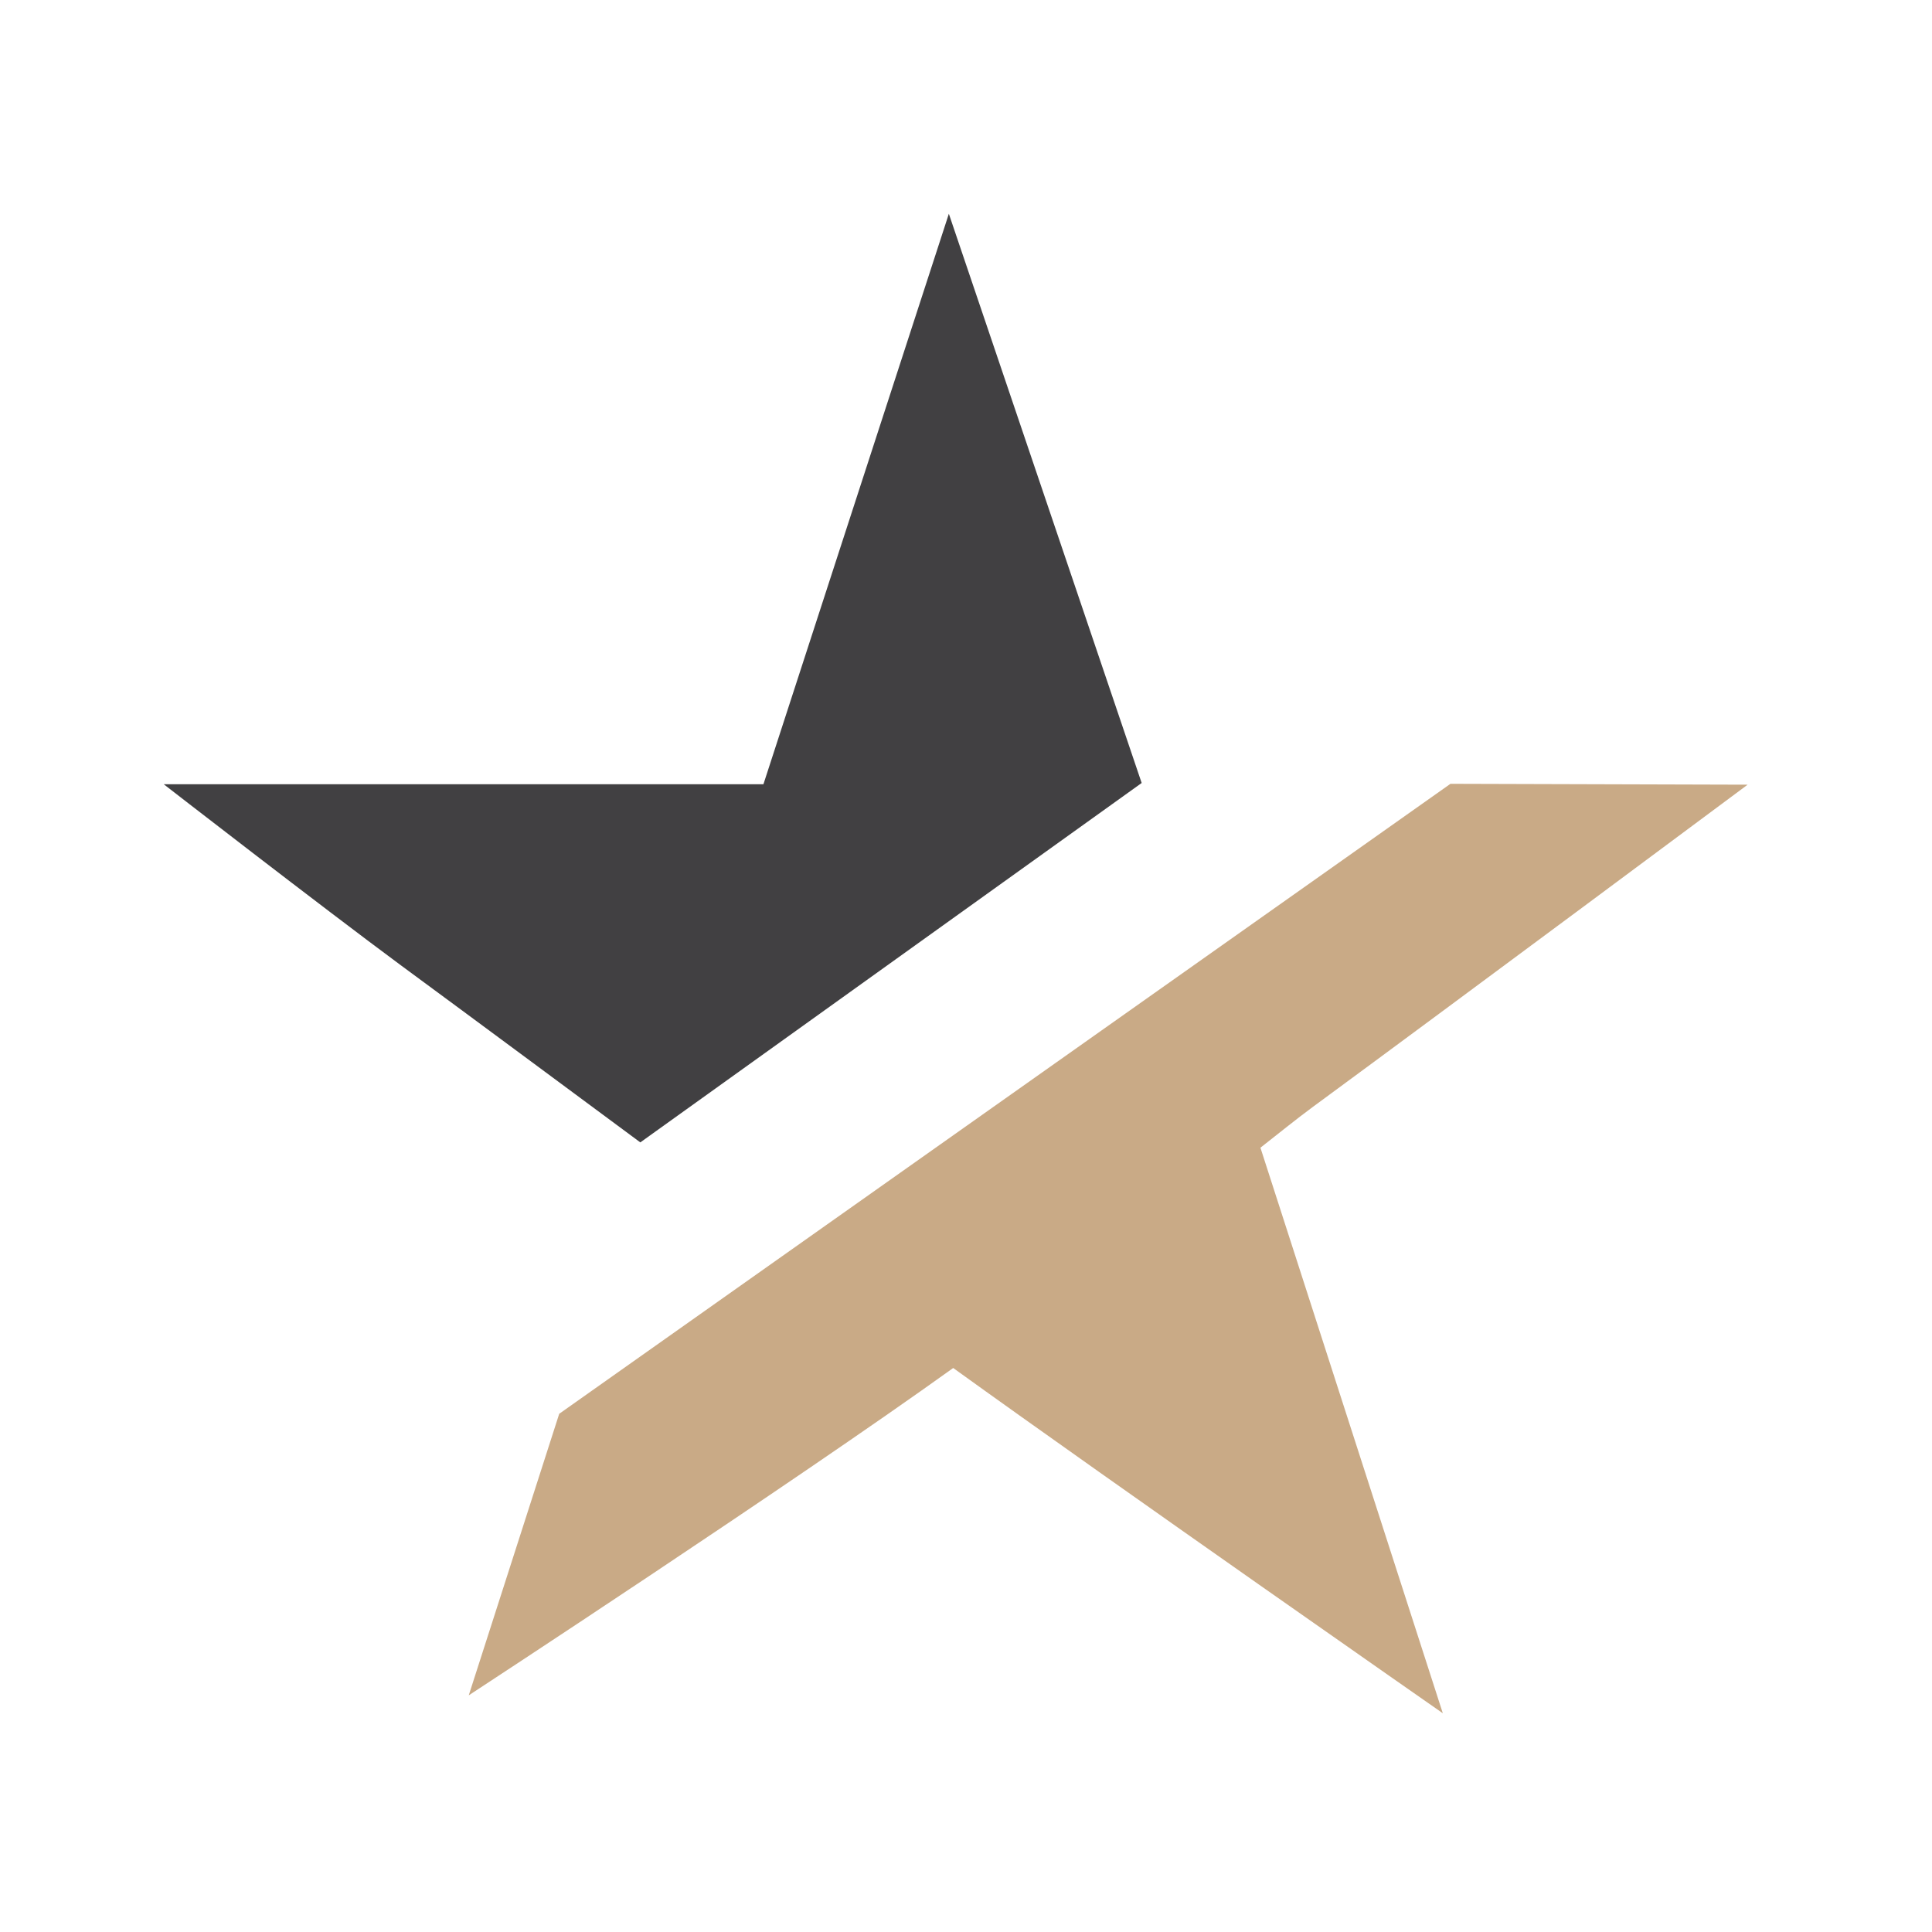 <?xml version="1.0" encoding="utf-8"?>
<!-- Generator: Adobe Illustrator 16.0.0, SVG Export Plug-In . SVG Version: 6.00 Build 0)  -->
<!DOCTYPE svg PUBLIC "-//W3C//DTD SVG 1.1//EN" "http://www.w3.org/Graphics/SVG/1.1/DTD/svg11.dtd">
<svg version="1.1" id="Layer_1" xmlns="http://www.w3.org/2000/svg" xmlns:xlink="http://www.w3.org/1999/xlink" x="0px" y="0px"
	 width="40px" height="40px" viewBox="0 0 40 40" enable-background="new 0 0 40 40" xml:space="preserve">
<g>
	<g>
		<path fill-rule="evenodd" clip-rule="evenodd" fill="#C9AA86" d="M27.183,22.916c2.856-2.098,9-6.67,9-6.67
			s-2.915-0.01-6.153-0.018L11.578,29.271C10.624,32.238,9.705,35.1,9.705,35.1s6.667-4.361,10.03-6.777
			c3.394,2.447,10.137,7.148,10.137,7.148s-2.51-7.779-3.776-11.709C26.474,23.467,26.819,23.184,27.183,22.916z"/>
	</g>
	<g>
		<path fill-rule="evenodd" clip-rule="evenodd" fill="#414042" d="M13.257,23.652l10.38-7.441L19.645,4.426
			c0,0-2.554,7.852-3.839,11.811c-4.178,0-12.416,0-12.416,0s3.268,2.535,4.917,3.754C9.956,21.205,11.603,22.428,13.257,23.652z"/>
	</g>
</g>
</svg>
